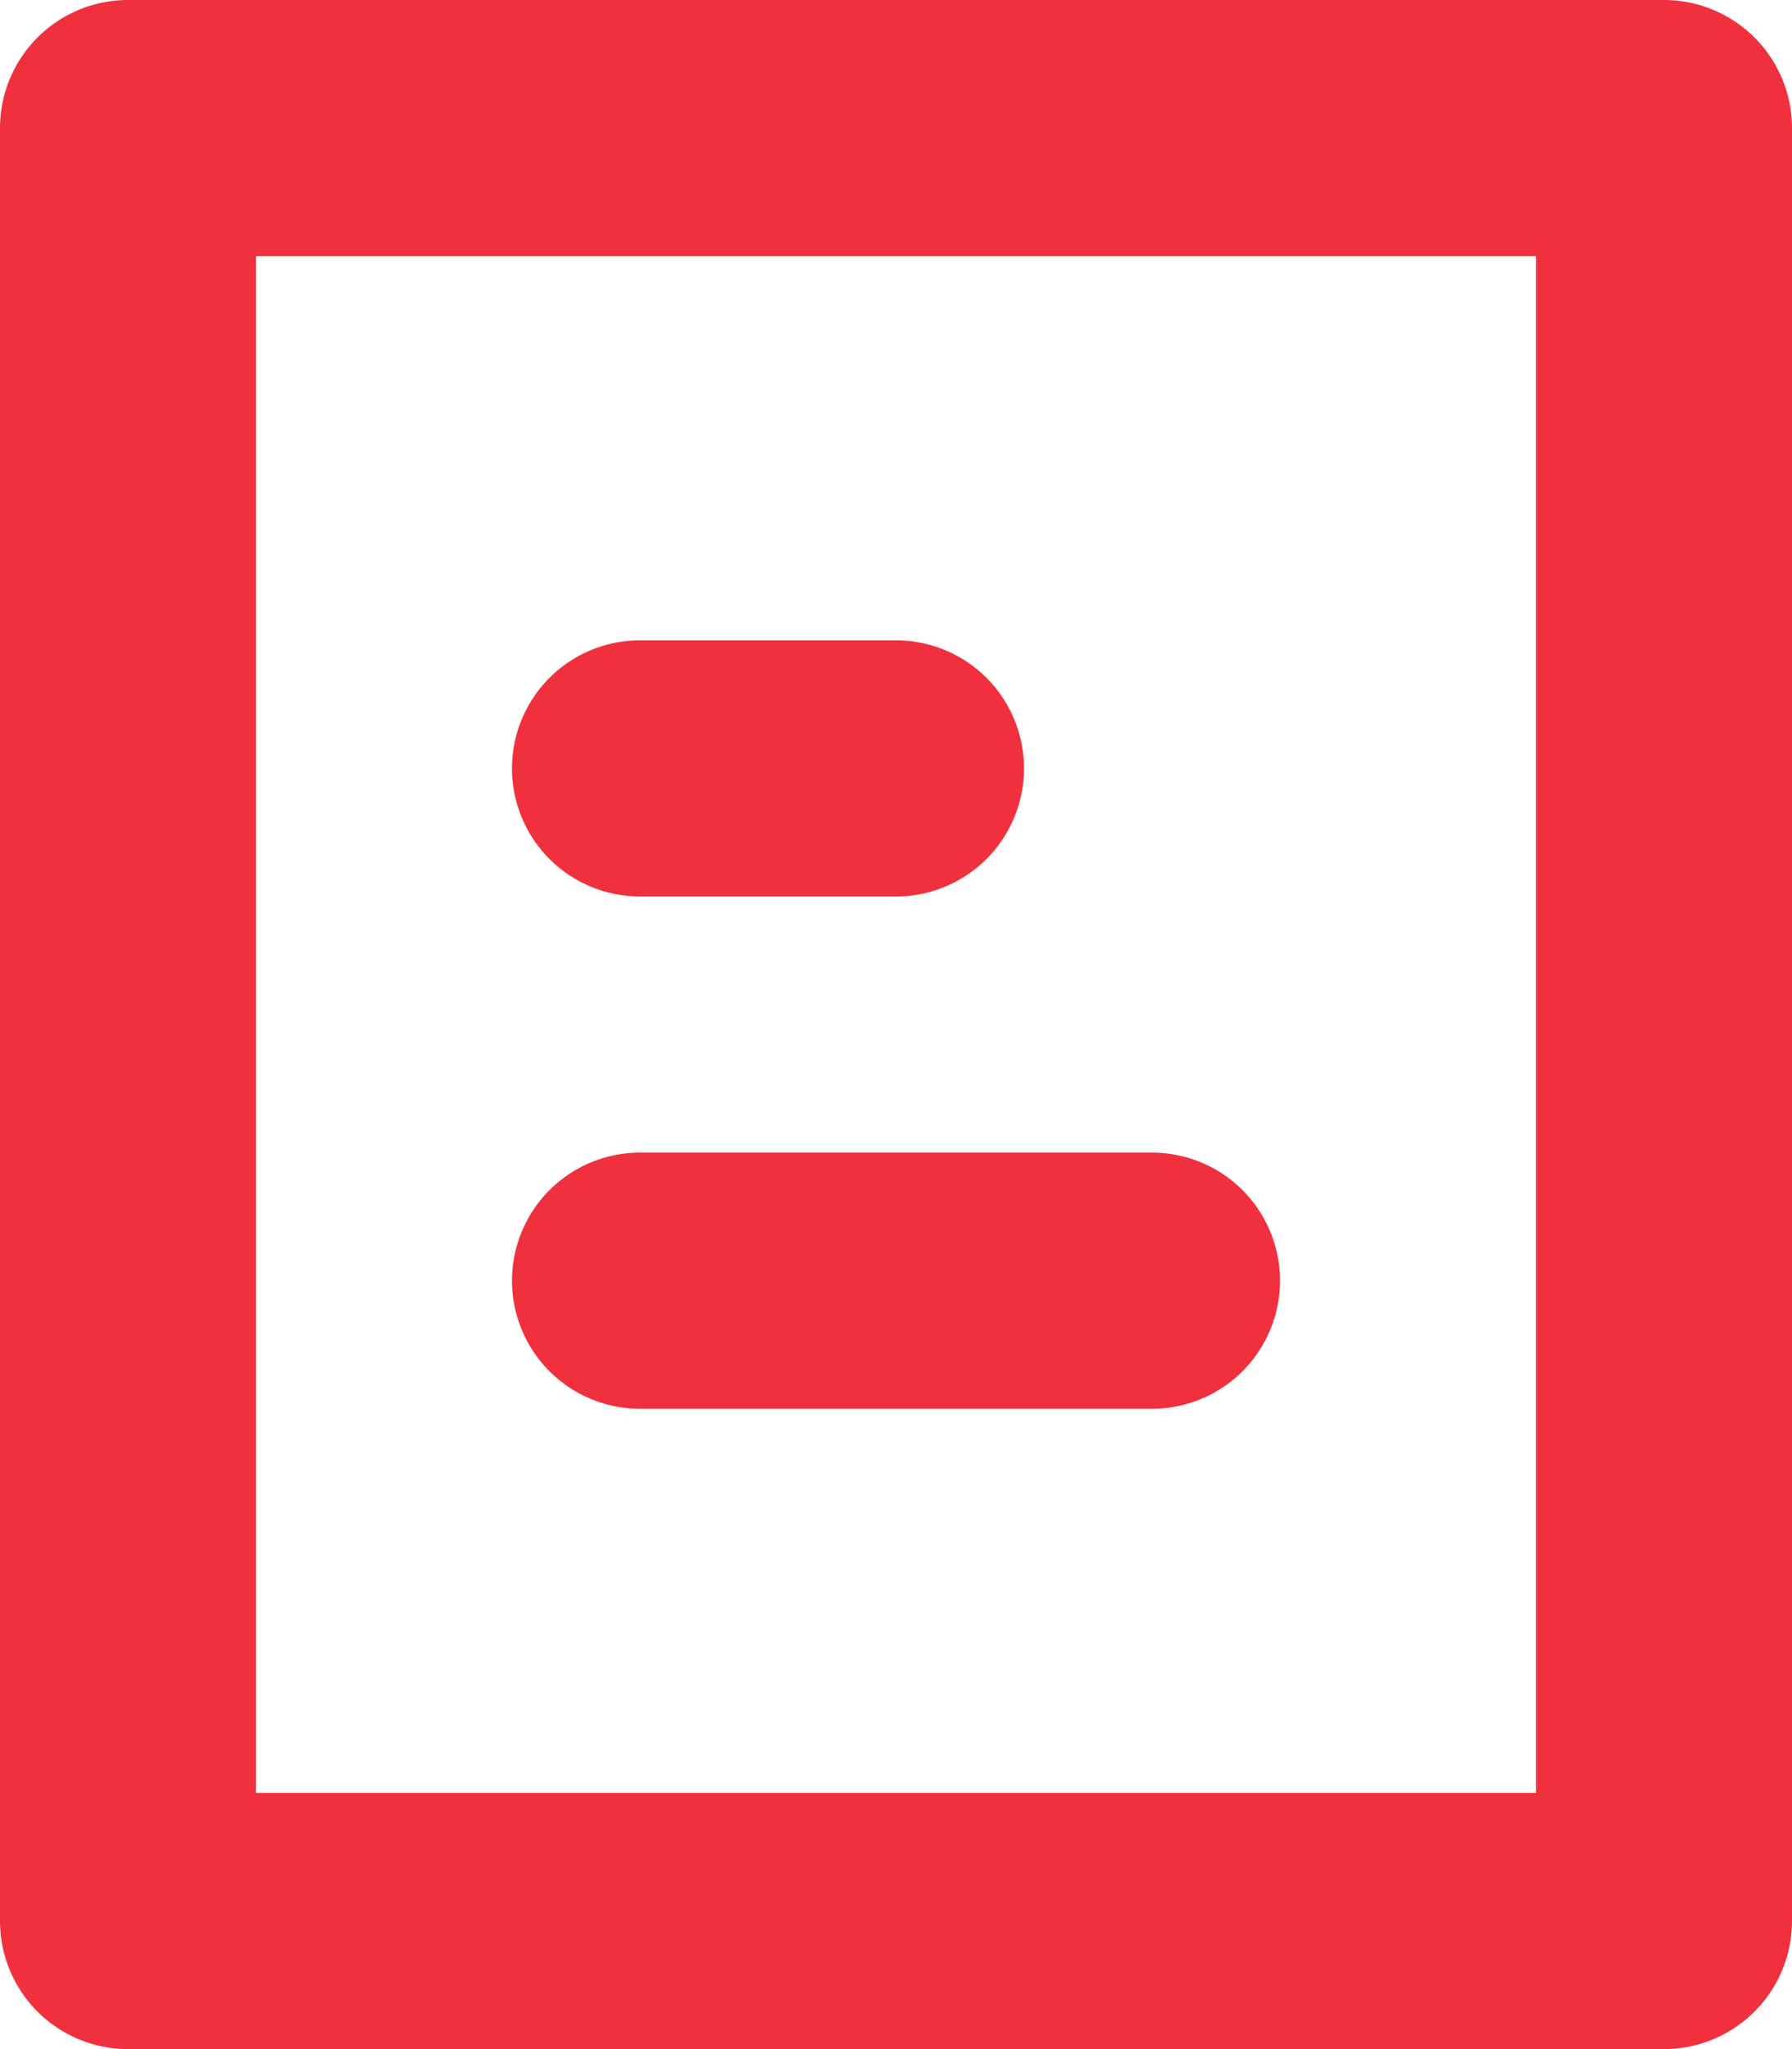 <svg xmlns="http://www.w3.org/2000/svg" width="14" height="16" viewBox="0 0 14 16">
<defs>
    <style>
      .cls-1 {
        fill: rgba(241, 48, 61, 255);
        fill-rule: evenodd;
      }
    </style>
  </defs>
  <path id="File" class="cls-1" d="M1056,357h-12a1,1,0,0,0-1,1v14a1,1,0,0,0,1,1h12a1,1,0,0,0,1-1V358A1,1,0,0,0,1056,357Zm-1,14h-10V359h10v12Zm-7-3h4a1,1,0,0,0,0-2h-4A1,1,0,0,0,1048,368Zm0-4h2a1,1,0,0,0,0-2h-2A1,1,0,0,0,1048,364Z" transform="translate(-1043 -357)"/>
</svg>
